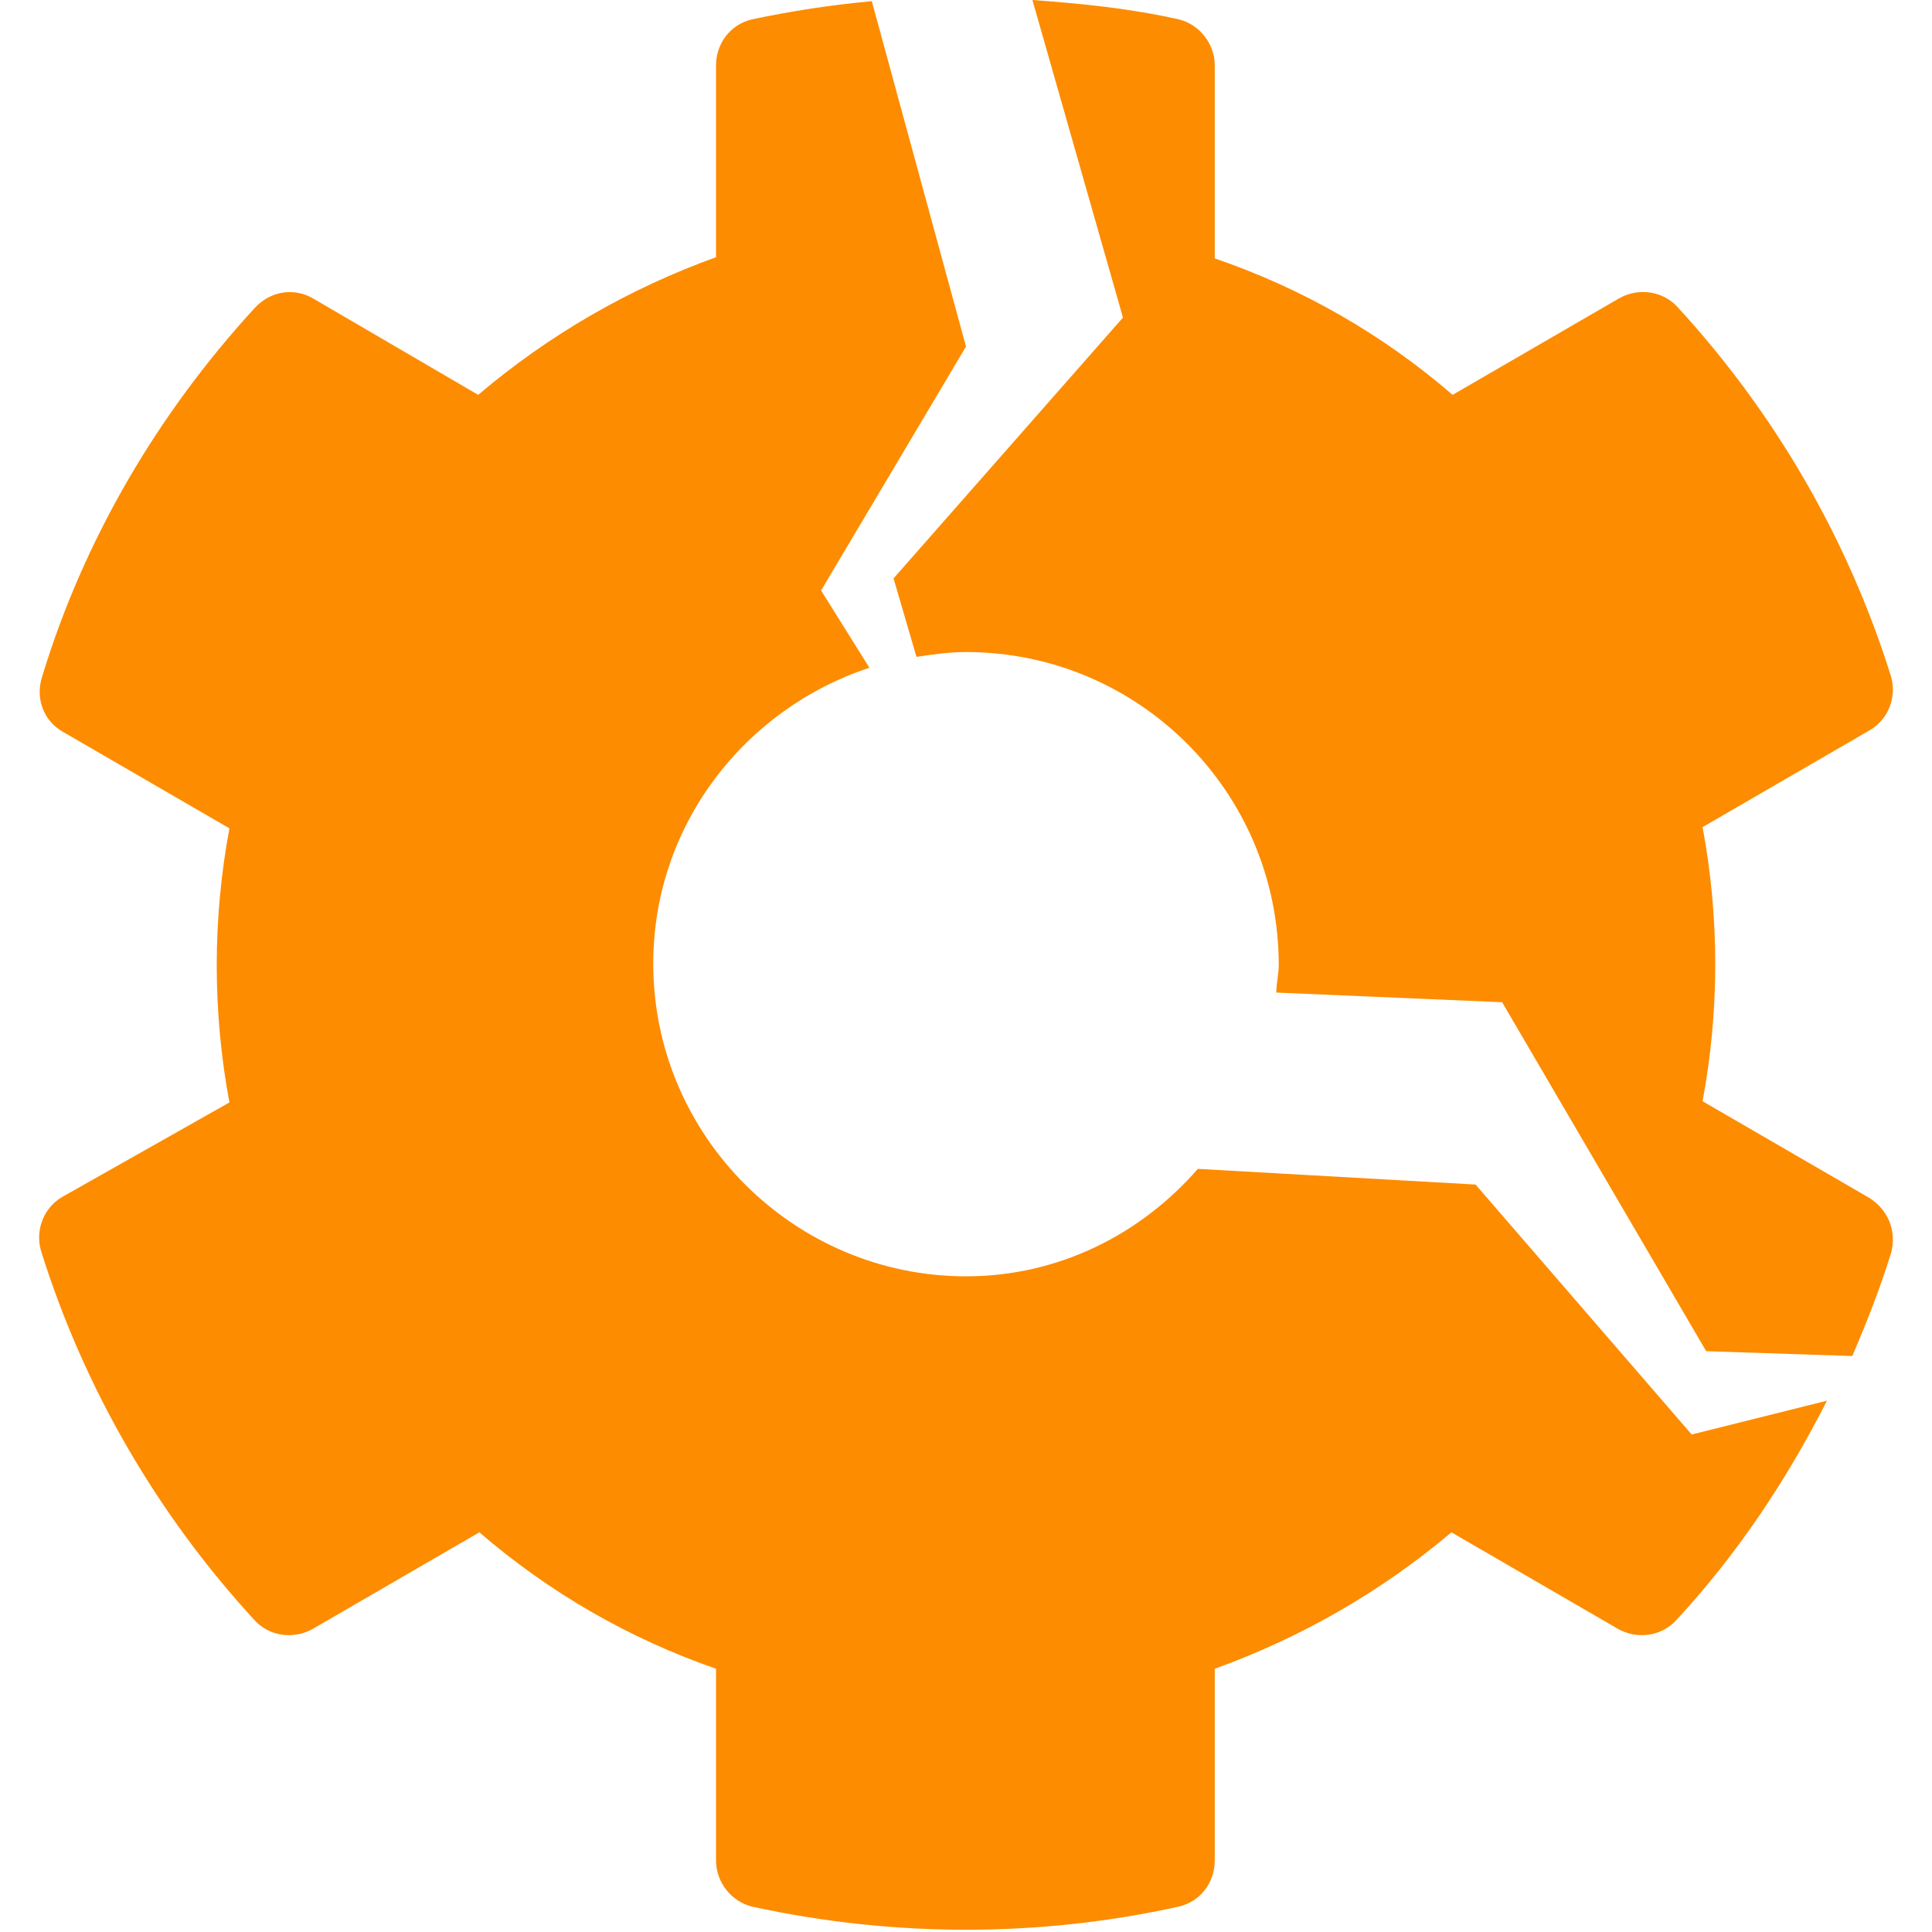 <?xml version="1.0" encoding="utf-8"?>
<svg version="1.1" xmlns="http://www.w3.org/2000/svg" xmlns:xlink="http://www.w3.org/1999/xlink" x="0px" y="0px"
	 width="16px" height="16px" viewBox="0 0 16 16" enable-background="new 0 0 16 16" xml:space="preserve">
<g>
	<path fill="#FD8C00" d="M9.3,2.63L7.4,4.79l0.19,0.65C7.72,5.42,7.86,5.4,8,5.4c1.43,0,2.59,1.16,2.59,2.59
		c0,0.08-0.02,0.15-0.02,0.23l1.87,0.08l1.69,2.89l1.21,0.04c0.12-0.28,0.23-0.56,0.32-0.85c0.05-0.18-0.02-0.36-0.18-0.46
		l-1.38-0.8c0.14-0.75,0.14-1.52,0-2.27l1.38-0.8c0.16-0.09,0.23-0.28,0.18-0.45c-0.36-1.15-0.97-2.19-1.77-3.06
		c-0.12-0.13-0.32-0.16-0.48-0.07l-1.38,0.8c-0.58-0.5-1.24-0.88-1.97-1.13V0.54c0-0.18-0.13-0.34-0.3-0.38
		C9.36,0.07,8.96,0.03,8.55,0L9.3,2.63z"/>
	<path fill="#FD8C00" d="M14.01,11.88l-1.79-2.07l-2.3-0.13C9.45,10.22,8.77,10.57,8,10.57c-1.42,0-2.59-1.16-2.59-2.59
		c0-1.15,0.76-2.11,1.79-2.45L6.8,4.89L8,2.87L7.22,0.01C6.89,0.04,6.56,0.09,6.23,0.16c-0.18,0.04-0.3,0.2-0.3,0.38v1.59
		C5.21,2.39,4.55,2.77,3.96,3.27l-1.37-0.8C2.43,2.38,2.24,2.41,2.11,2.55C1.32,3.41,0.7,4.45,0.35,5.6
		C0.29,5.78,0.36,5.97,0.52,6.06l1.38,0.8c-0.14,0.75-0.14,1.52,0,2.27L0.52,9.91c-0.16,0.09-0.23,0.28-0.18,0.45
		c0.36,1.15,0.97,2.19,1.77,3.06c0.12,0.13,0.32,0.16,0.48,0.07l1.38-0.8c0.58,0.5,1.24,0.88,1.96,1.13v1.59
		c0,0.18,0.13,0.34,0.3,0.38c1.19,0.26,2.4,0.25,3.53,0c0.18-0.04,0.3-0.2,0.3-0.38v-1.59c0.72-0.26,1.38-0.64,1.96-1.13l1.38,0.8
		c0.16,0.09,0.36,0.06,0.48-0.07c0.5-0.54,0.91-1.15,1.25-1.82L14.01,11.88z"/>
</g>
</svg>
